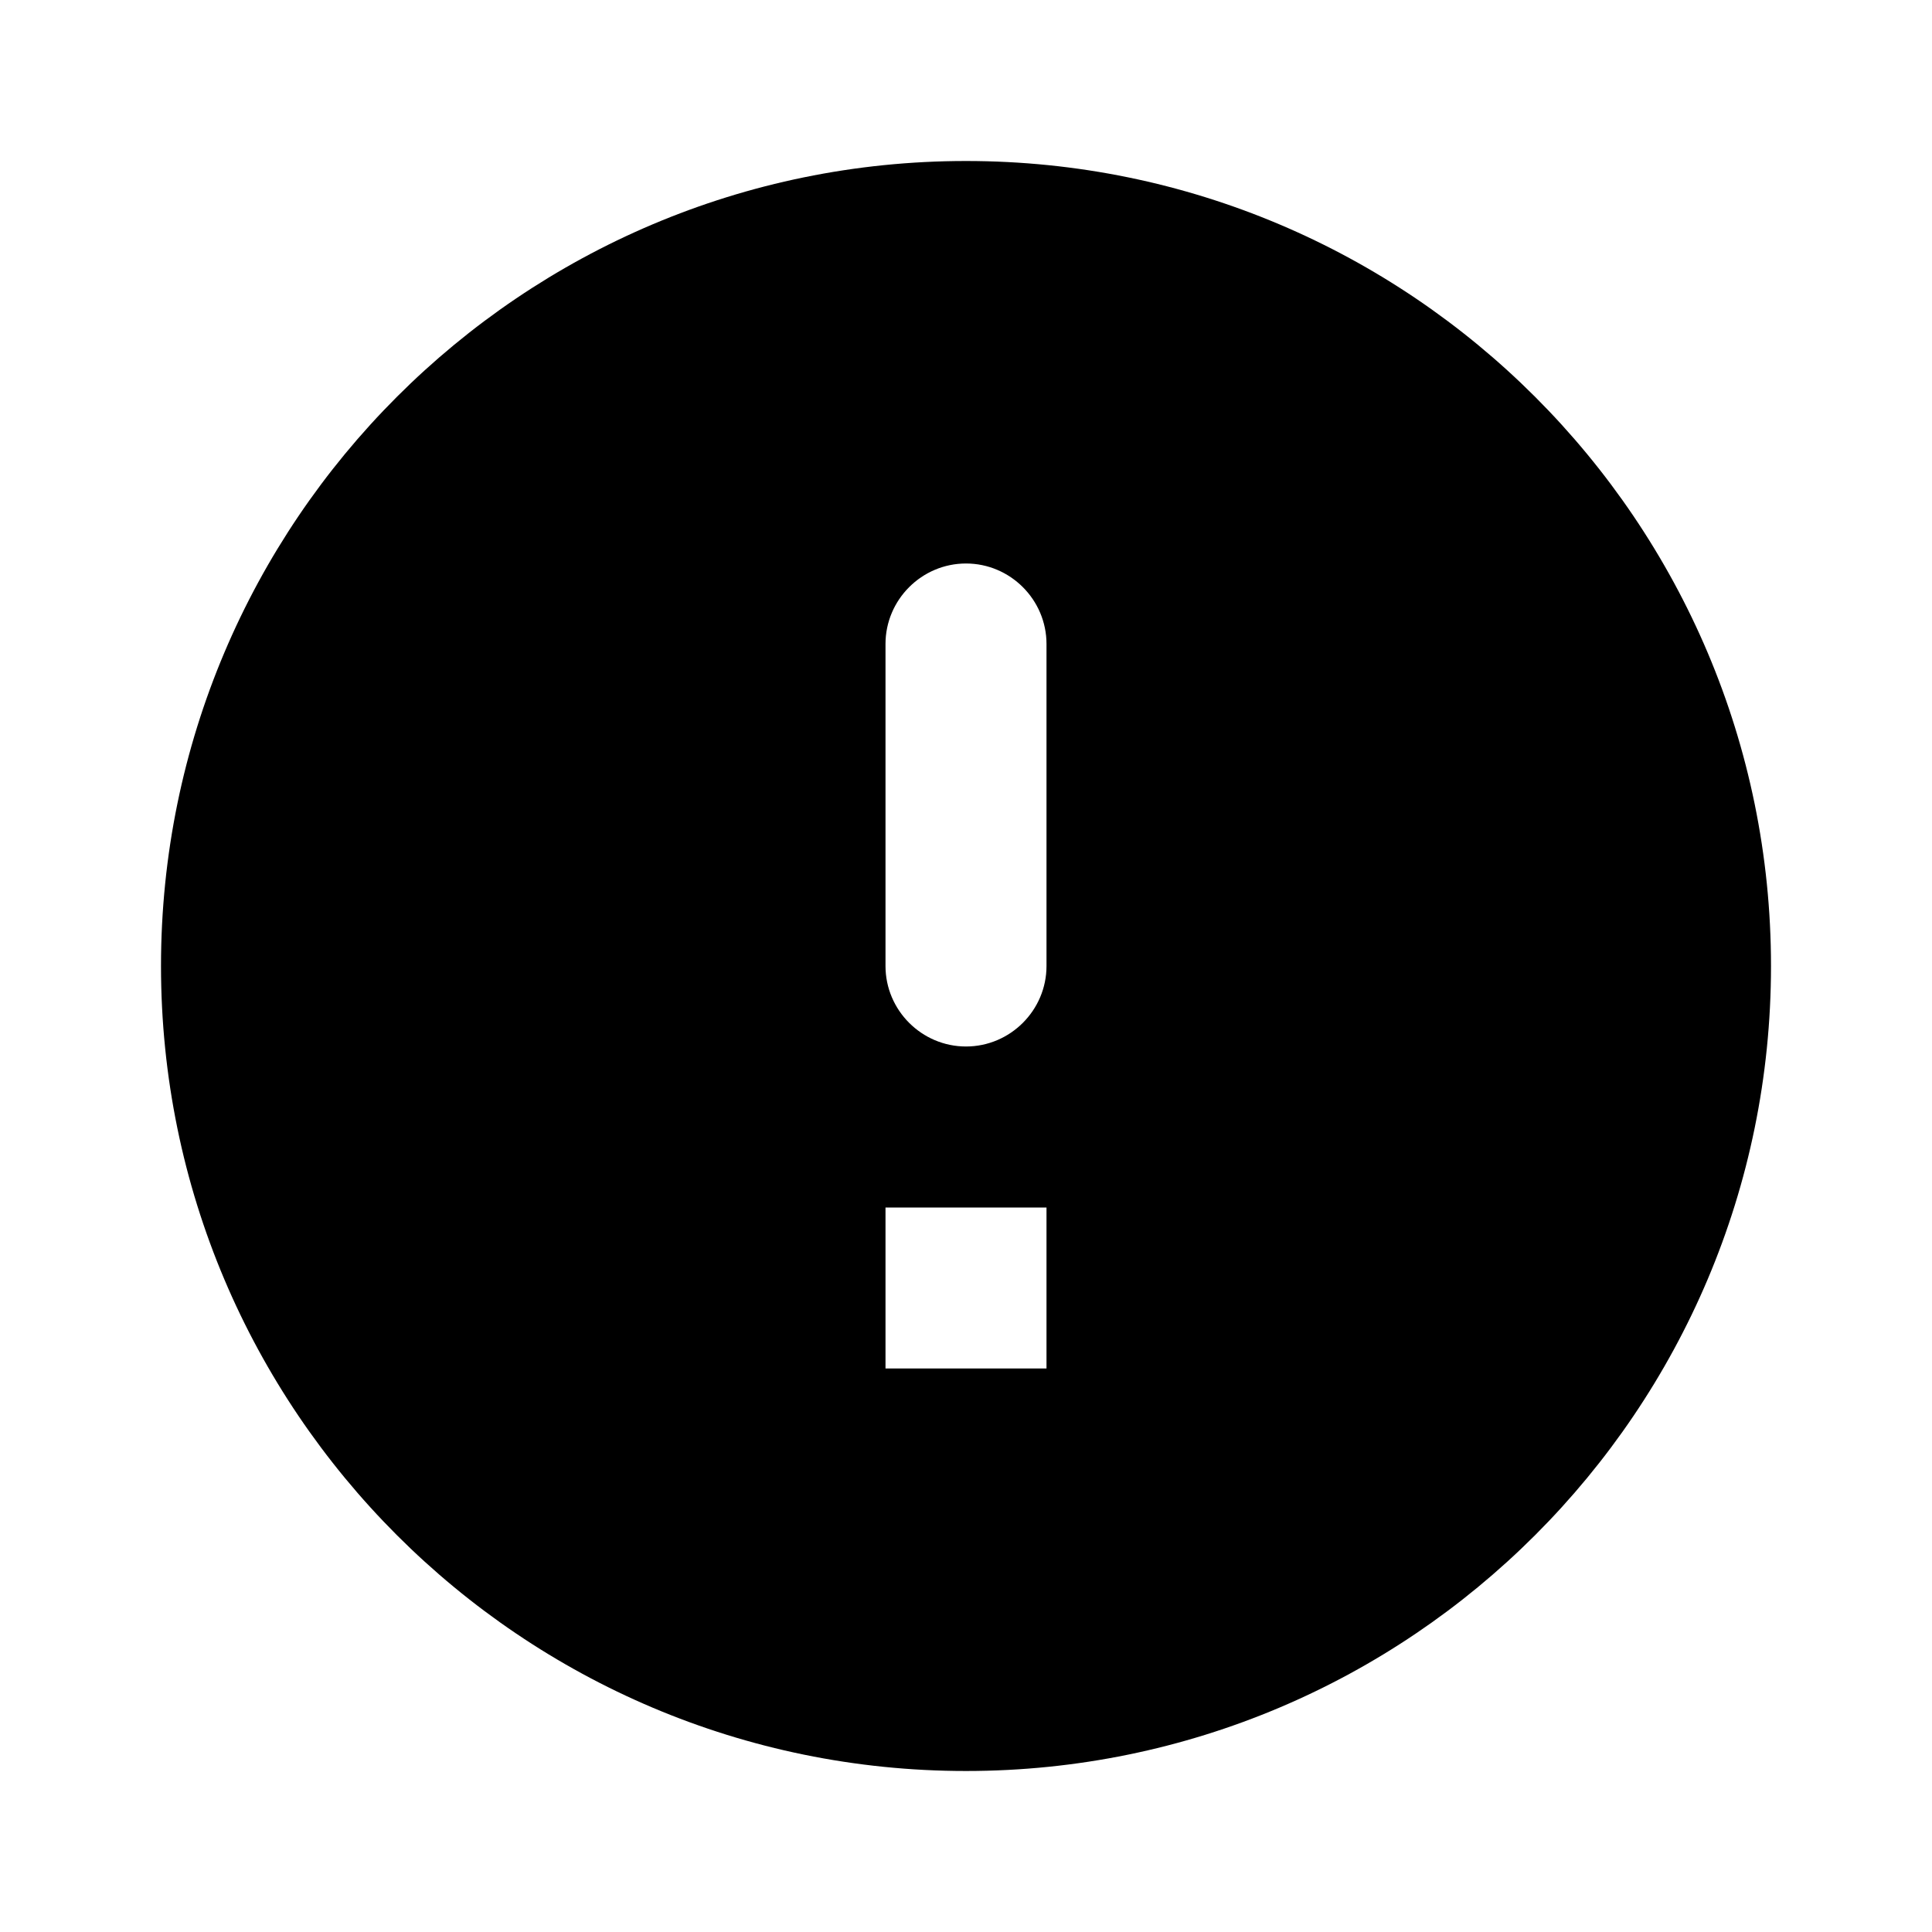 <svg width="300" height="300" viewBox="0 0 334 334" fill="none" xmlns="http://www.w3.org/2000/svg">
<path d="M167 27.833C90.18 27.833 27.833 90.18 27.833 167C27.833 243.82 90.18 306.166 167 306.166C243.82 306.166 306.167 243.82 306.167 167C306.167 90.18 243.82 27.833 167 27.833ZM167 180.916C159.346 180.916 153.083 174.654 153.083 167V111.333C153.083 103.679 159.346 97.416 167 97.416C174.654 97.416 180.917 103.679 180.917 111.333V167C180.917 174.654 174.654 180.916 167 180.916ZM180.917 236.583H153.083V208.75H180.917V236.583Z" fill="black"/>
</svg>
